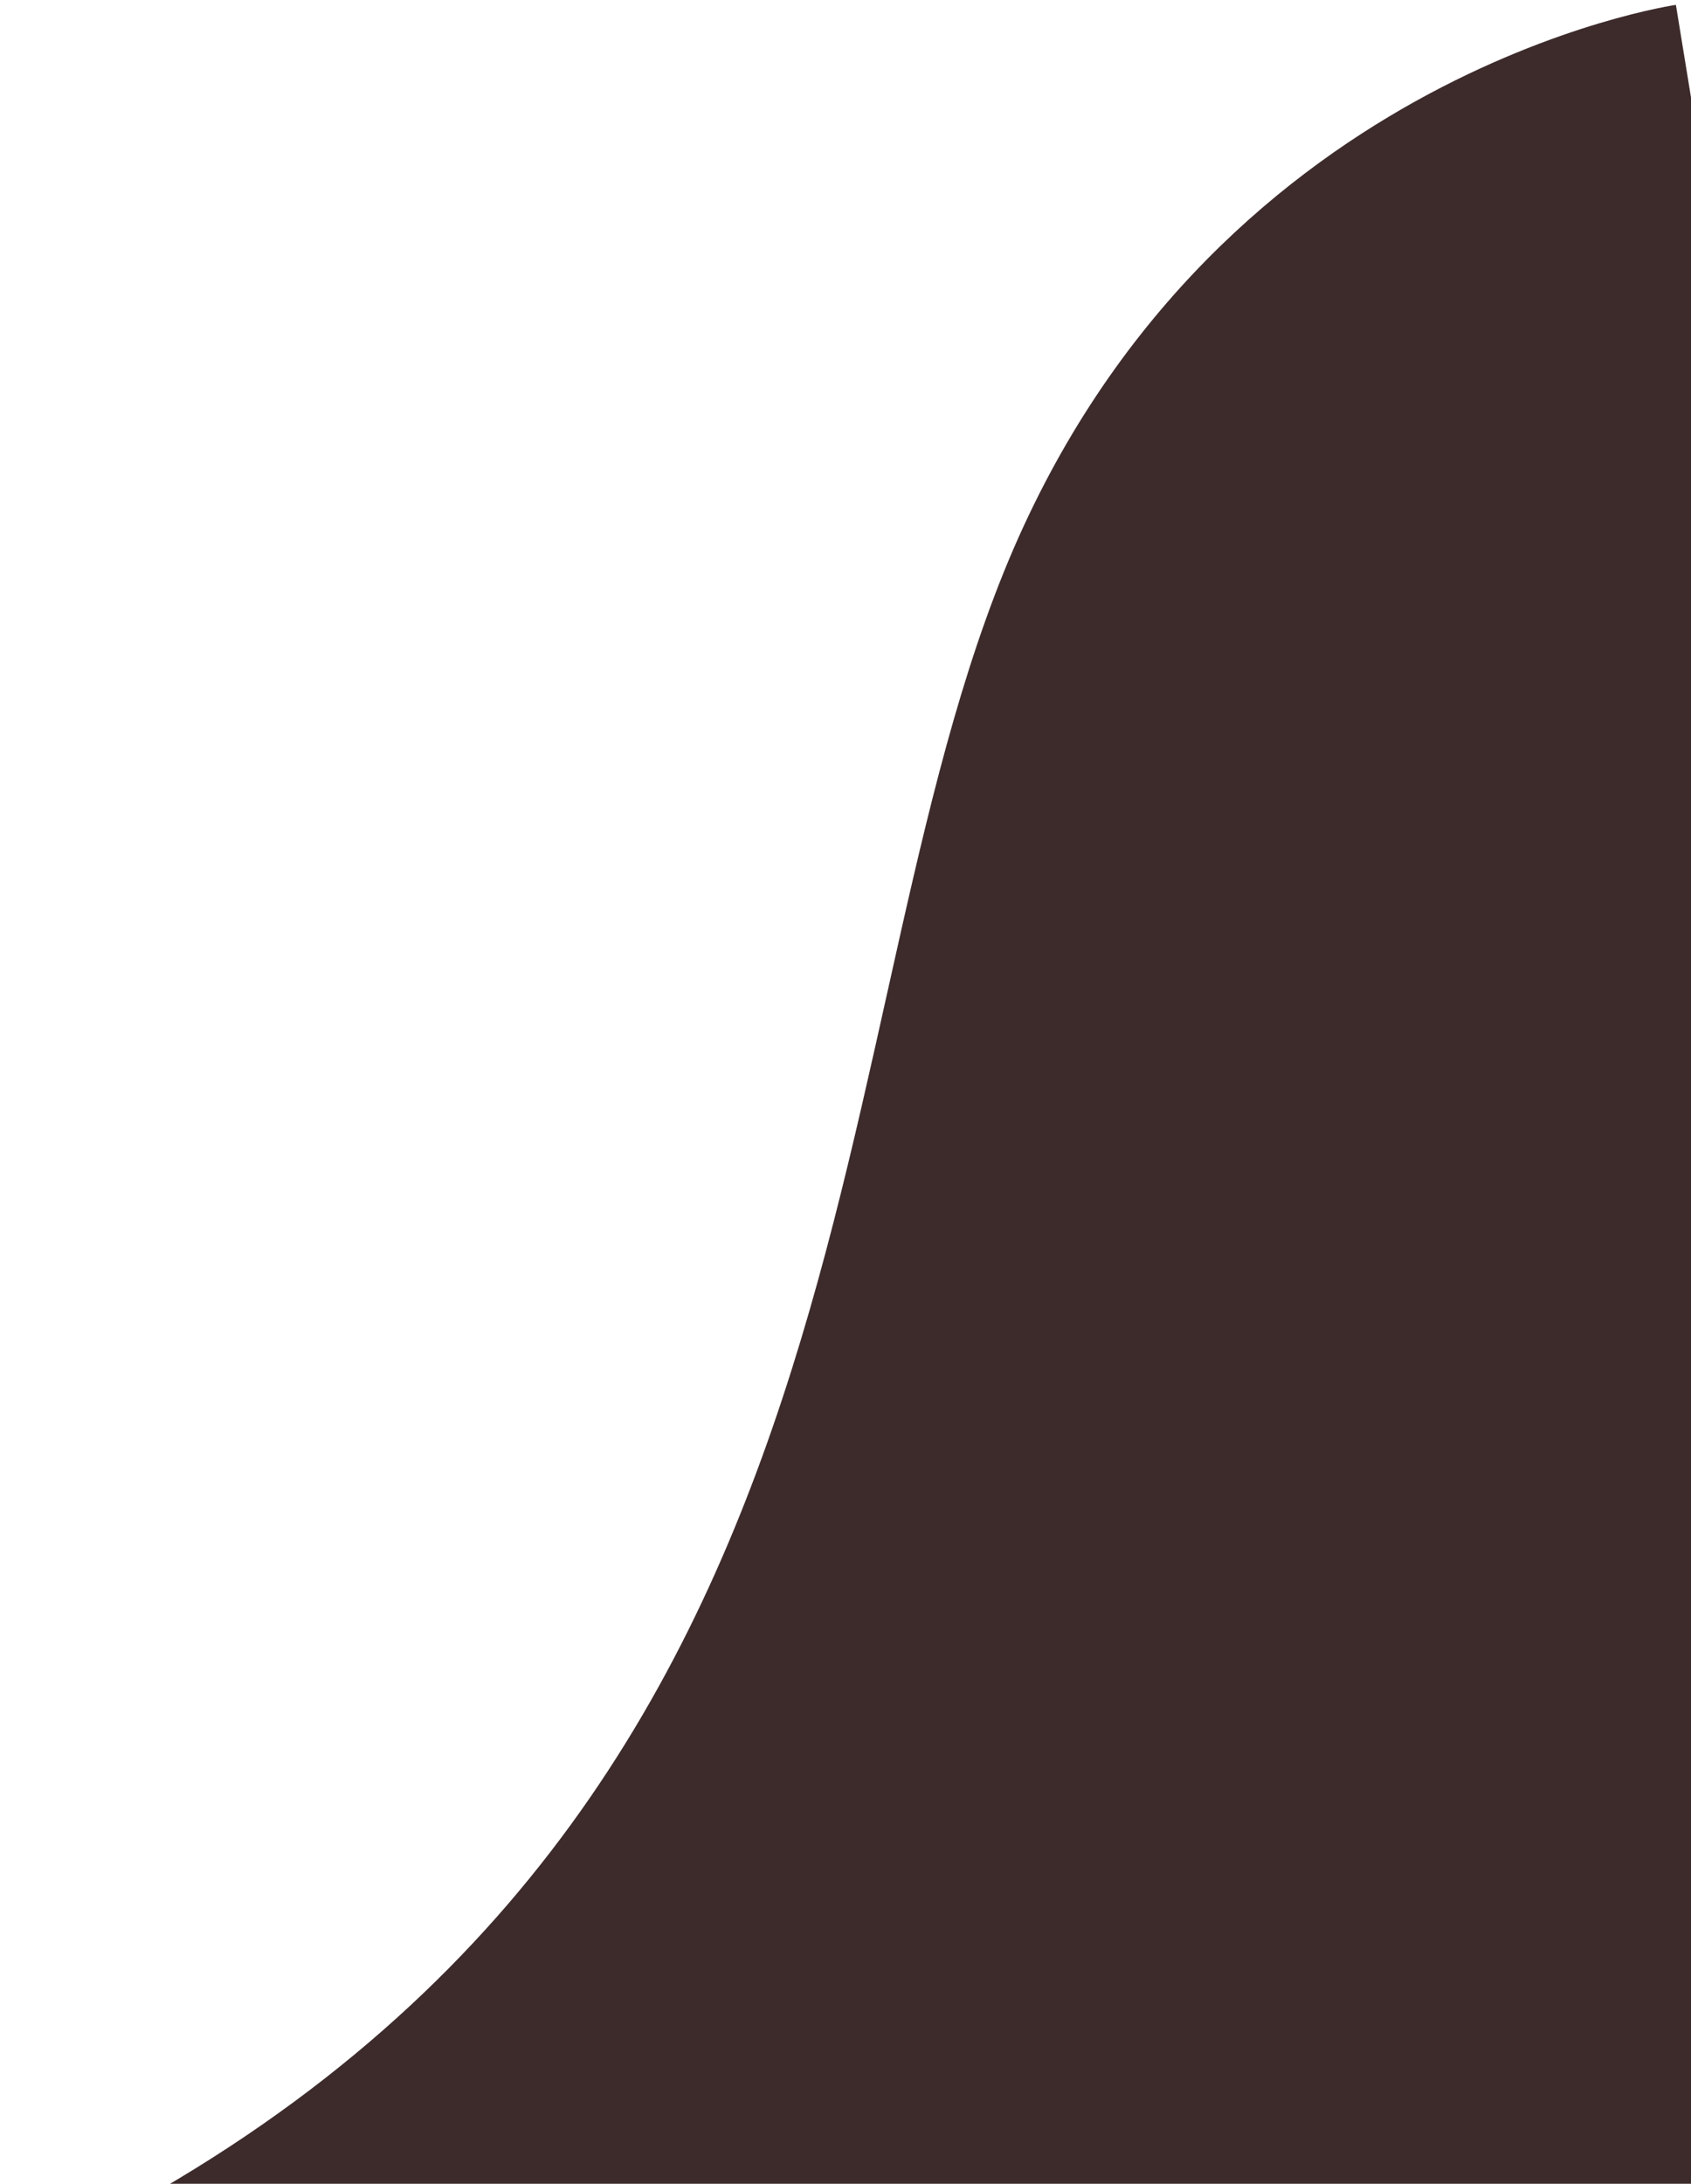<svg width="289" height="373" viewBox="0 0 289 373" fill="none" xmlns="http://www.w3.org/2000/svg">
<path d="M350.684 394.608L0.722 387.703C152.861 318.767 137.034 183.054 171.542 97.739C206.049 12.424 286.42 0.832 286.42 0.832L350.684 394.608Z" fill="#3D2B2C"/>
</svg>

